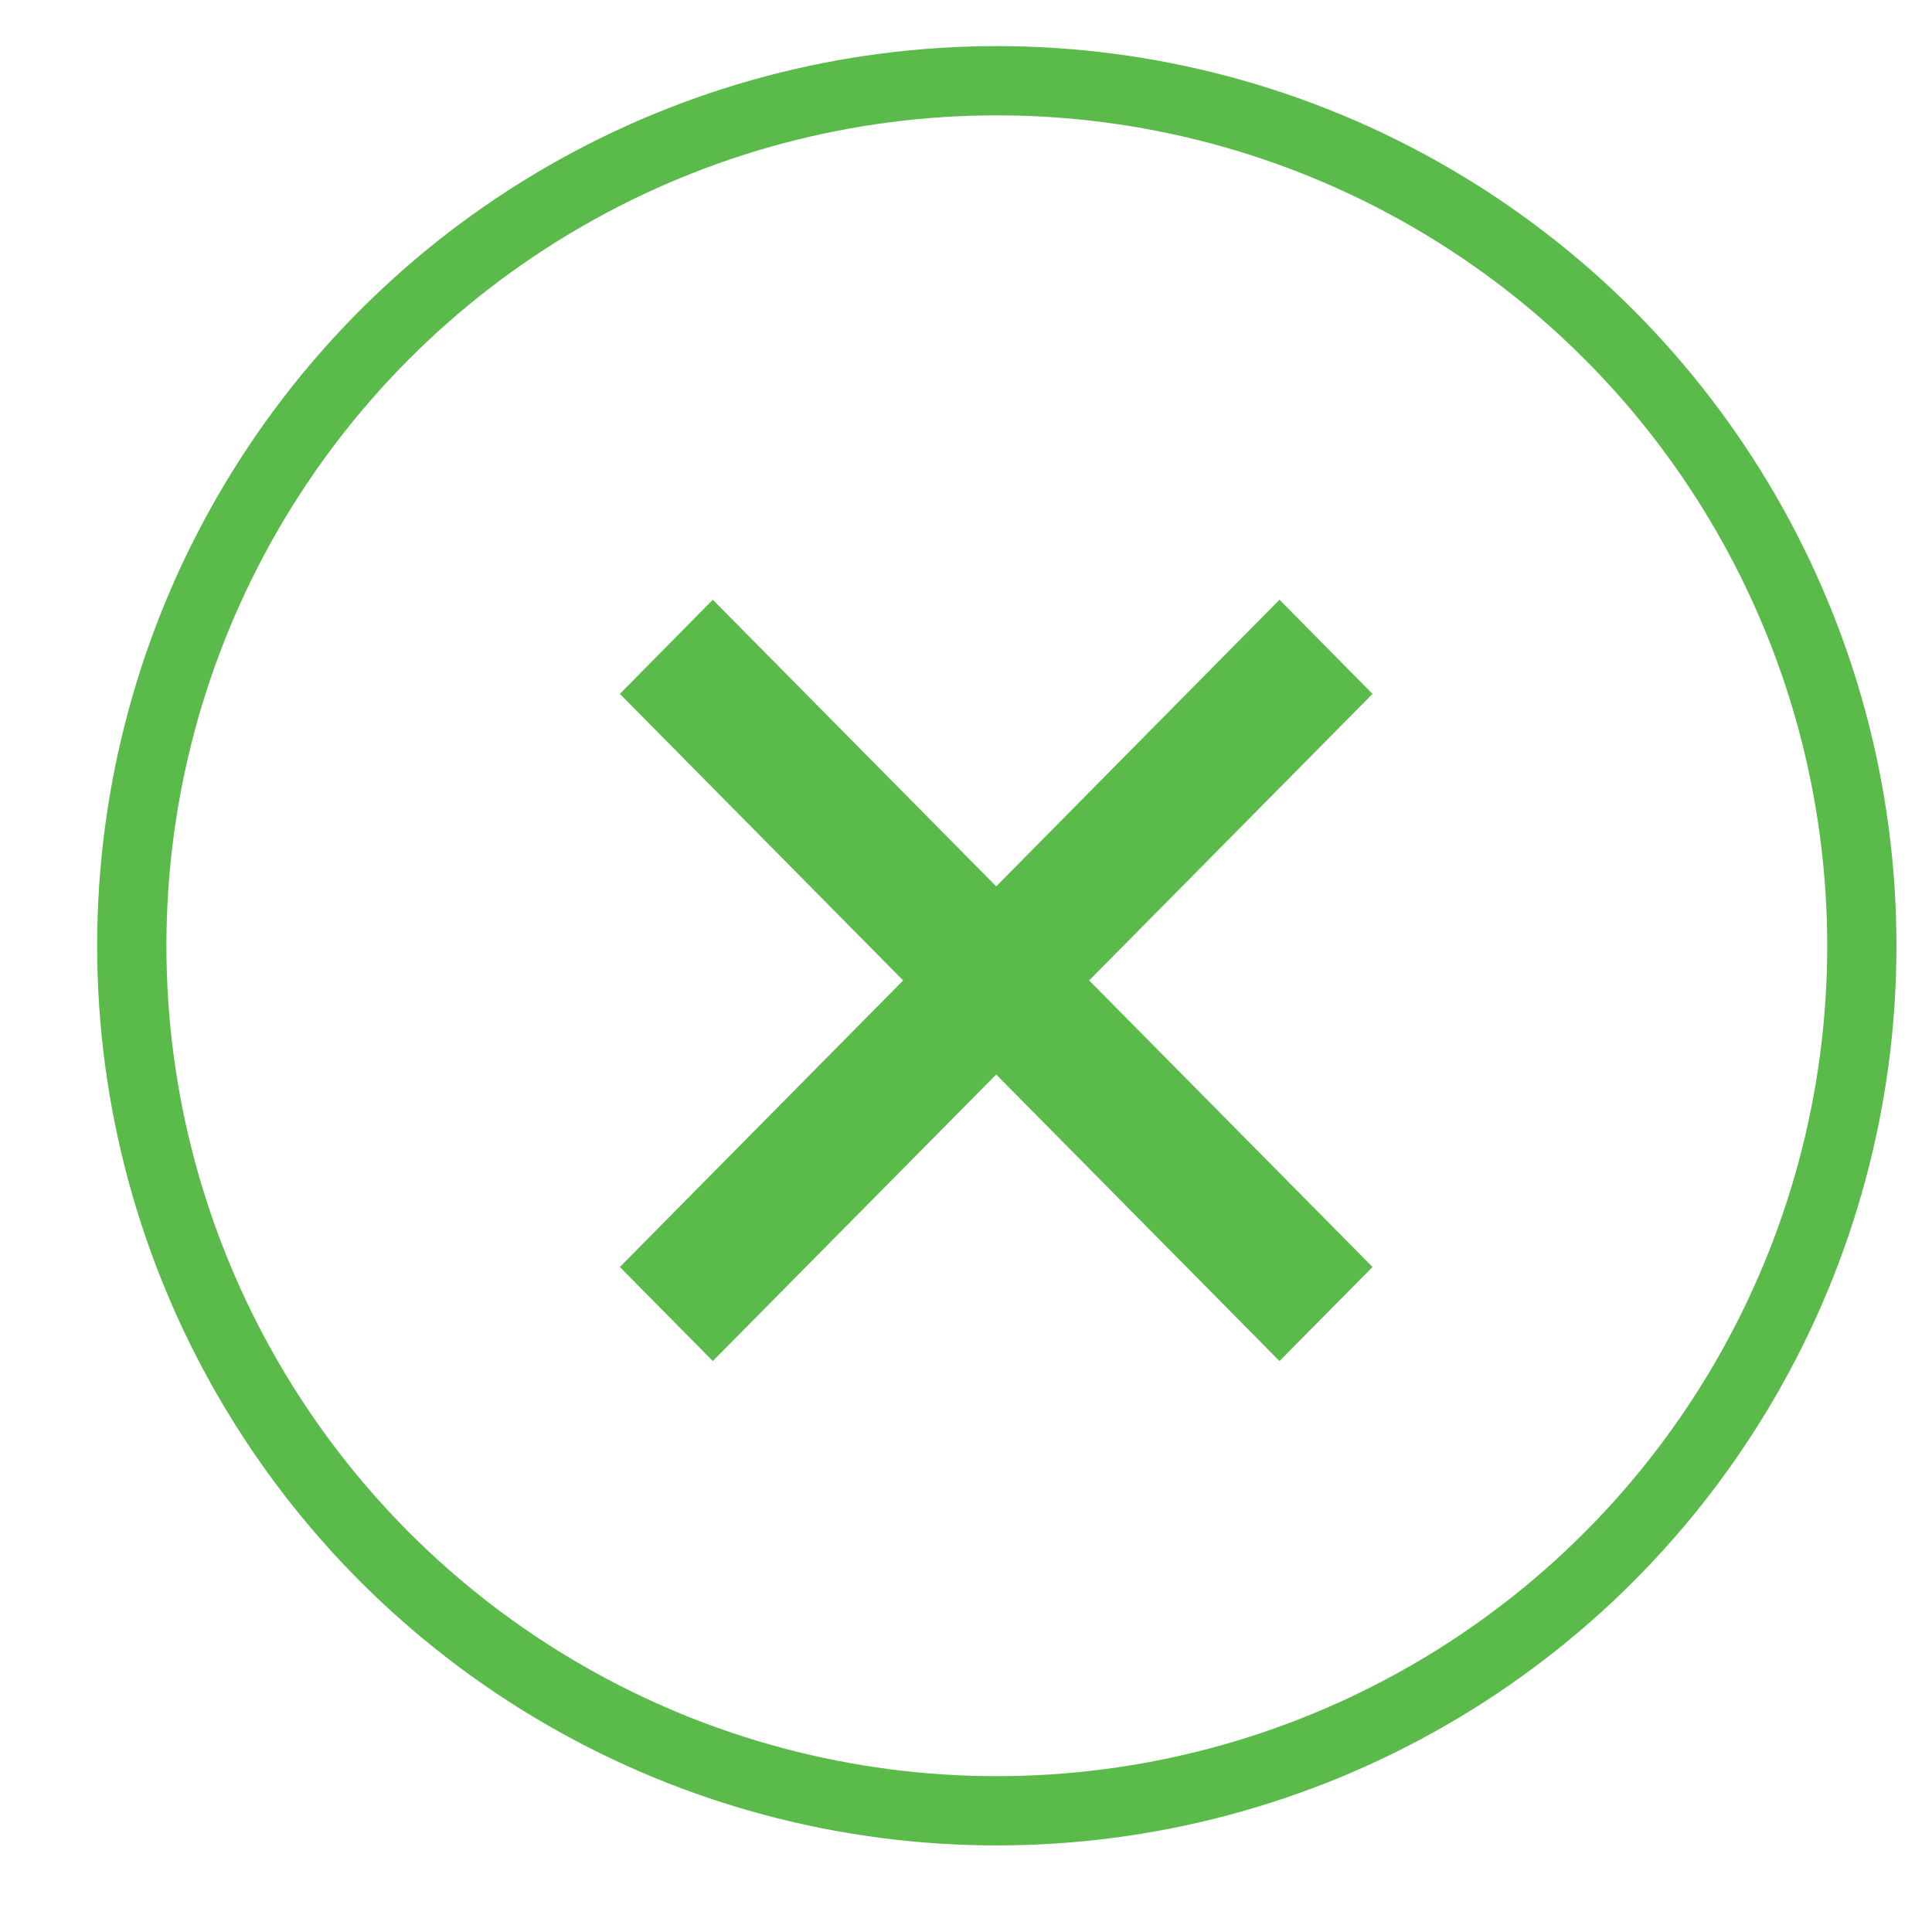 <svg width="19" height="19" viewBox="-1 0 19 19" fill="none" xmlns="http://www.w3.org/2000/svg">
<circle cx="8.803" cy="9.301" r="8.507" stroke="#5ABA4A" stroke-width="0.681"/>
<path d="M12.498 6.824L11.583 5.898L8.797 8.717L6.01 5.898L5.096 6.824L7.882 9.642L5.096 12.46L6.01 13.385L8.797 10.567L11.583 13.385L12.498 12.46L9.711 9.642L12.498 6.824Z" fill="#5ABA4A"/>
</svg>
